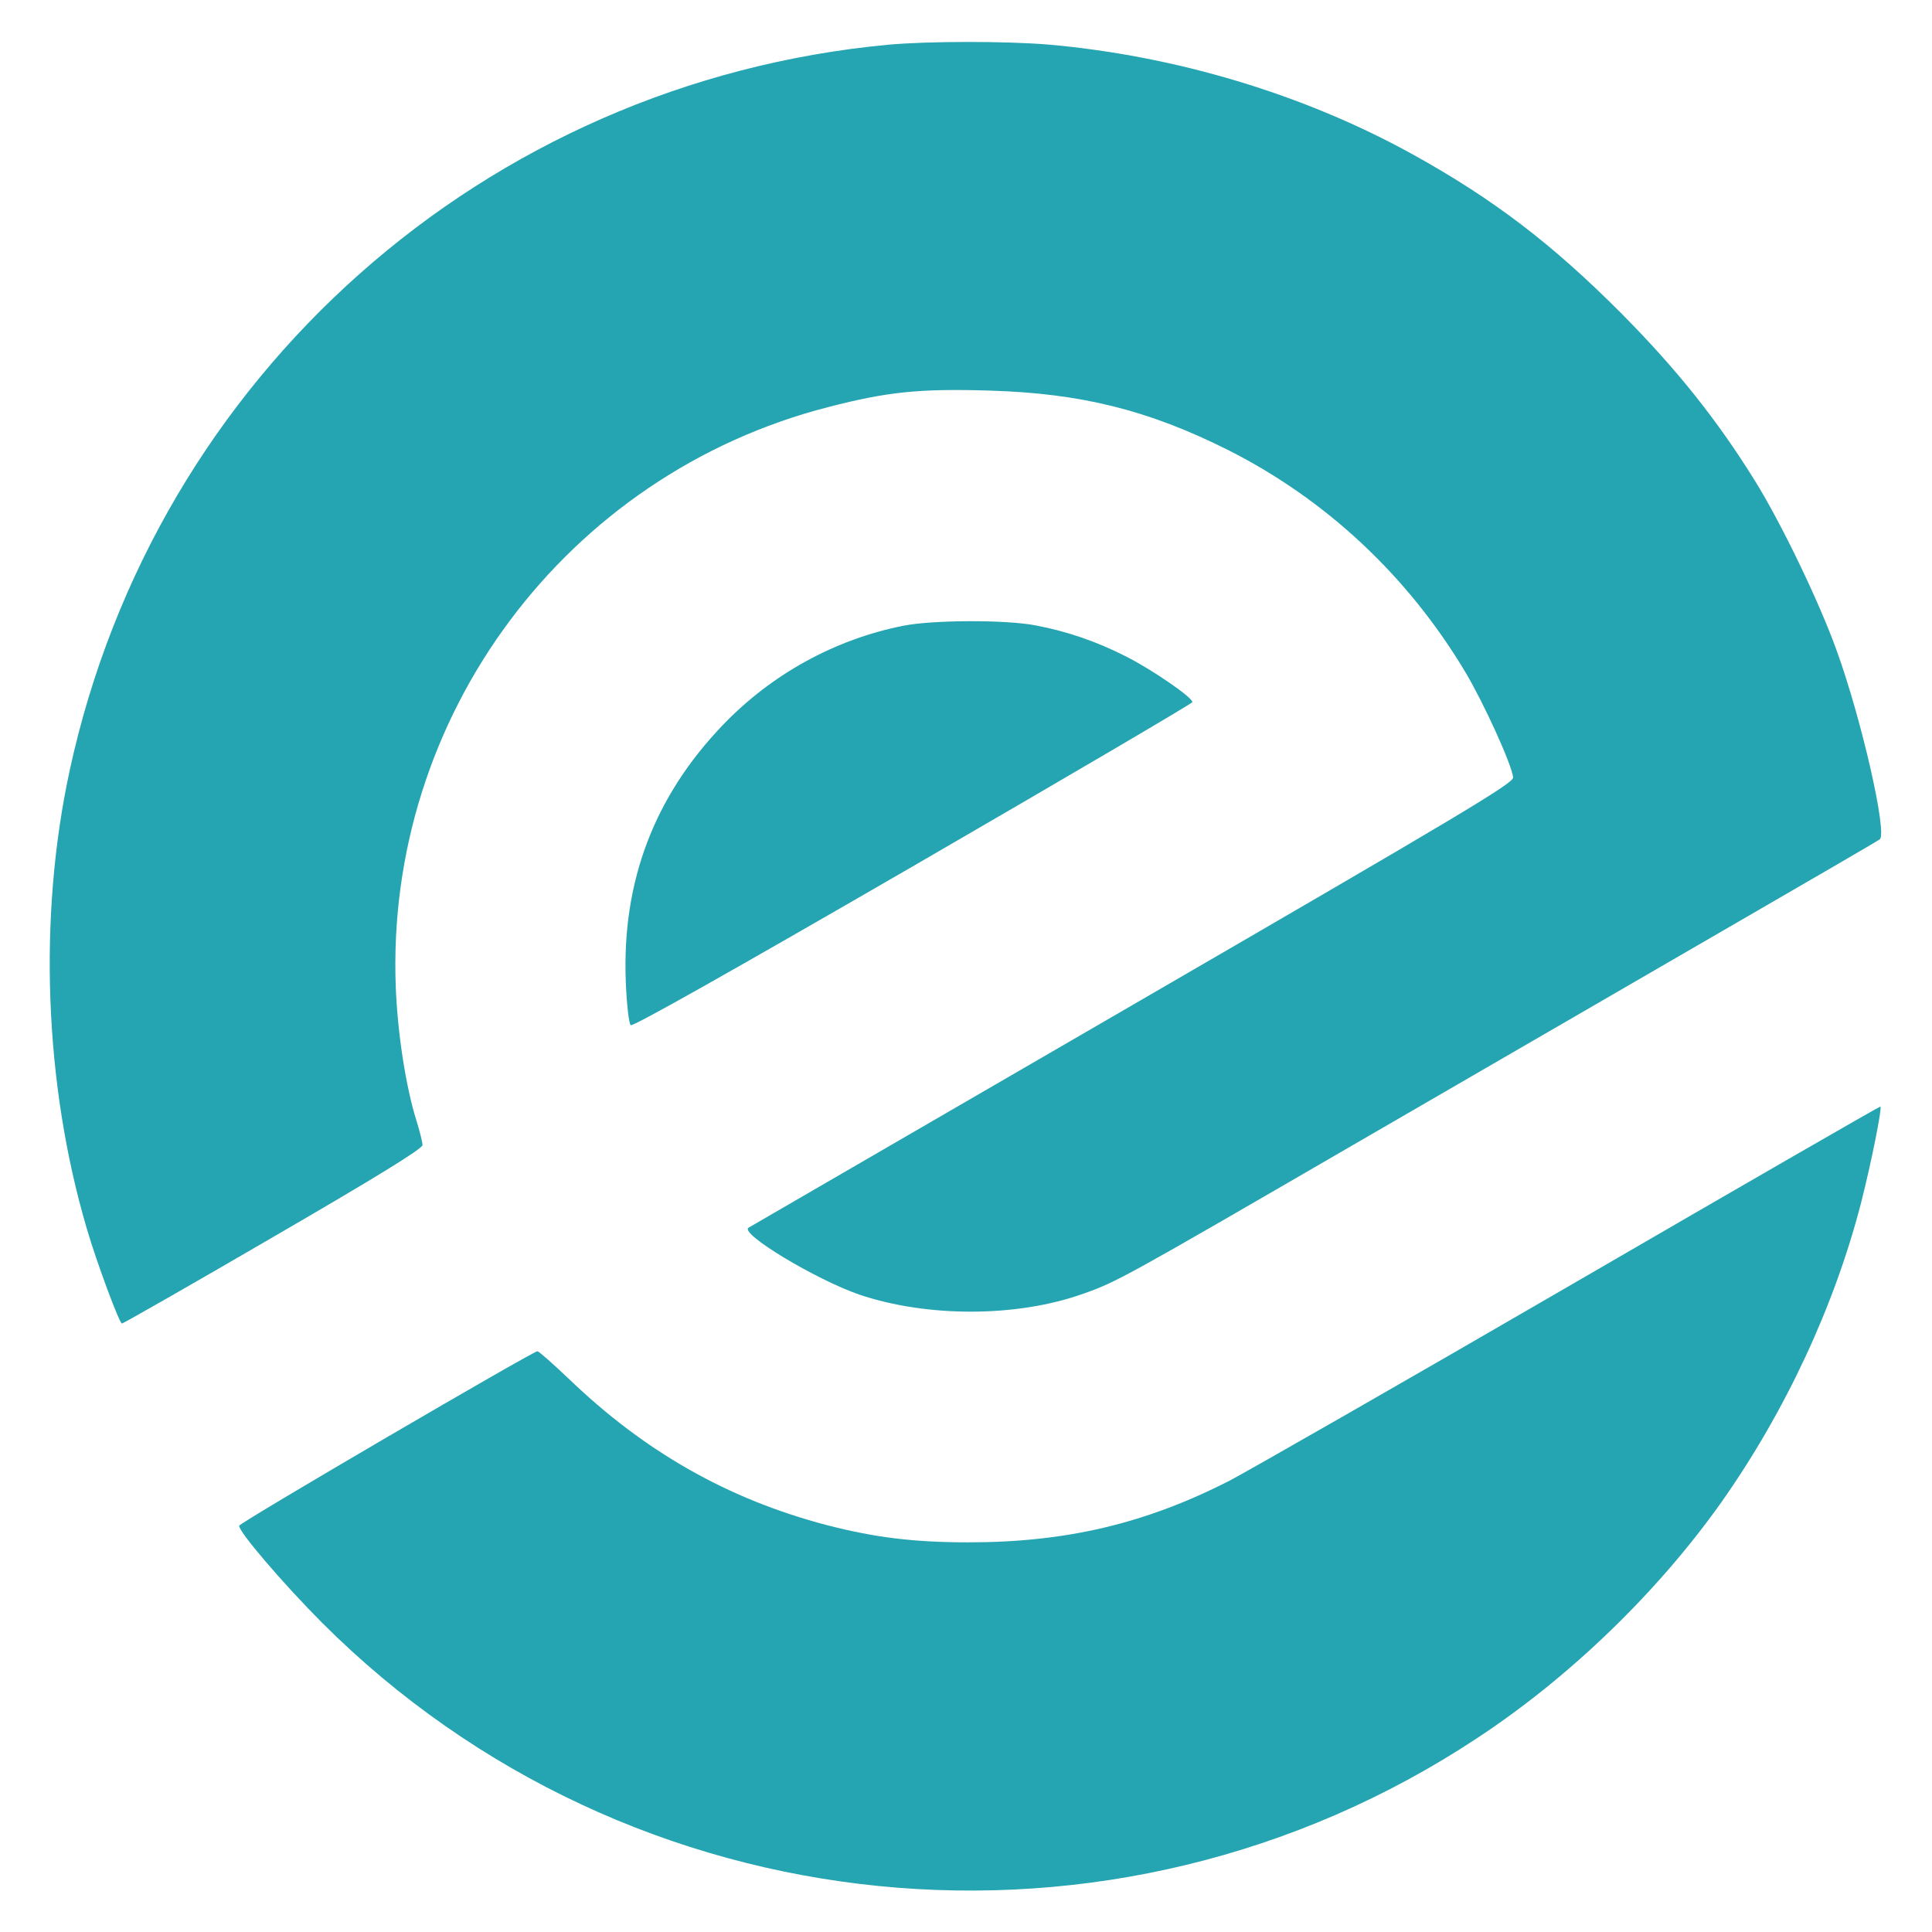 <svg width="35" height="35" viewBox="0 0 35 35" fill="none" xmlns="http://www.w3.org/2000/svg">
    <path d="M16.082 0.811C8.789 1.498 2.815 6.797 1.263 13.955C0.69 16.601 0.801 19.633 1.569 22.246C1.747 22.86 2.164 23.977 2.209 23.977C2.231 23.977 3.466 23.273 4.951 22.408C6.798 21.336 7.654 20.811 7.654 20.744C7.654 20.694 7.604 20.493 7.543 20.297C7.354 19.694 7.204 18.734 7.17 17.891C6.976 12.983 10.252 8.589 15.014 7.372C16.076 7.098 16.654 7.037 17.934 7.076C19.586 7.126 20.799 7.428 22.239 8.148C24.014 9.041 25.504 10.431 26.545 12.174C26.878 12.732 27.385 13.843 27.412 14.083C27.429 14.184 26.472 14.753 20.532 18.198C16.738 20.398 13.601 22.218 13.562 22.24C13.384 22.341 14.774 23.178 15.564 23.452C16.805 23.871 18.434 23.865 19.63 23.435C20.231 23.223 20.381 23.139 24.442 20.783C26.511 19.583 29.509 17.846 31.1 16.925C32.691 16.004 34.021 15.233 34.054 15.205C34.193 15.094 33.726 13.033 33.27 11.777C32.953 10.895 32.263 9.466 31.79 8.706C31.1 7.595 30.366 6.68 29.381 5.686C28.119 4.418 27.051 3.603 25.577 2.788C23.613 1.705 21.288 1.007 18.974 0.806C18.201 0.744 16.805 0.744 16.082 0.811Z" fill="#25A4B2"/>
    <path d="M16.365 11.336C15.125 11.582 13.979 12.213 13.095 13.134C11.848 14.435 11.264 15.976 11.337 17.79C11.353 18.192 11.392 18.538 11.426 18.572C11.459 18.605 13.195 17.628 16.532 15.697C19.308 14.089 21.588 12.749 21.6 12.721C21.622 12.648 20.871 12.129 20.392 11.889C19.864 11.621 19.33 11.437 18.763 11.33C18.212 11.224 16.899 11.23 16.365 11.336Z" fill="#25A4B2"/>
    <path d="M28.486 23.262C25.427 25.038 22.634 26.634 22.284 26.819C20.76 27.6 19.319 27.941 17.55 27.941C16.543 27.941 15.842 27.852 14.975 27.628C13.189 27.159 11.676 26.299 10.302 24.976C10.013 24.703 9.763 24.479 9.735 24.479C9.646 24.485 4.35 27.578 4.334 27.639C4.306 27.729 5.129 28.689 5.835 29.398C11.409 34.97 20.17 35.847 26.762 31.486C28.441 30.381 30.032 28.84 31.184 27.215C32.341 25.573 33.236 23.658 33.72 21.771C33.904 21.045 34.099 20.068 34.065 20.046C34.054 20.04 31.545 21.486 28.486 23.262Z" fill="#25A4B2"/>
</svg>

